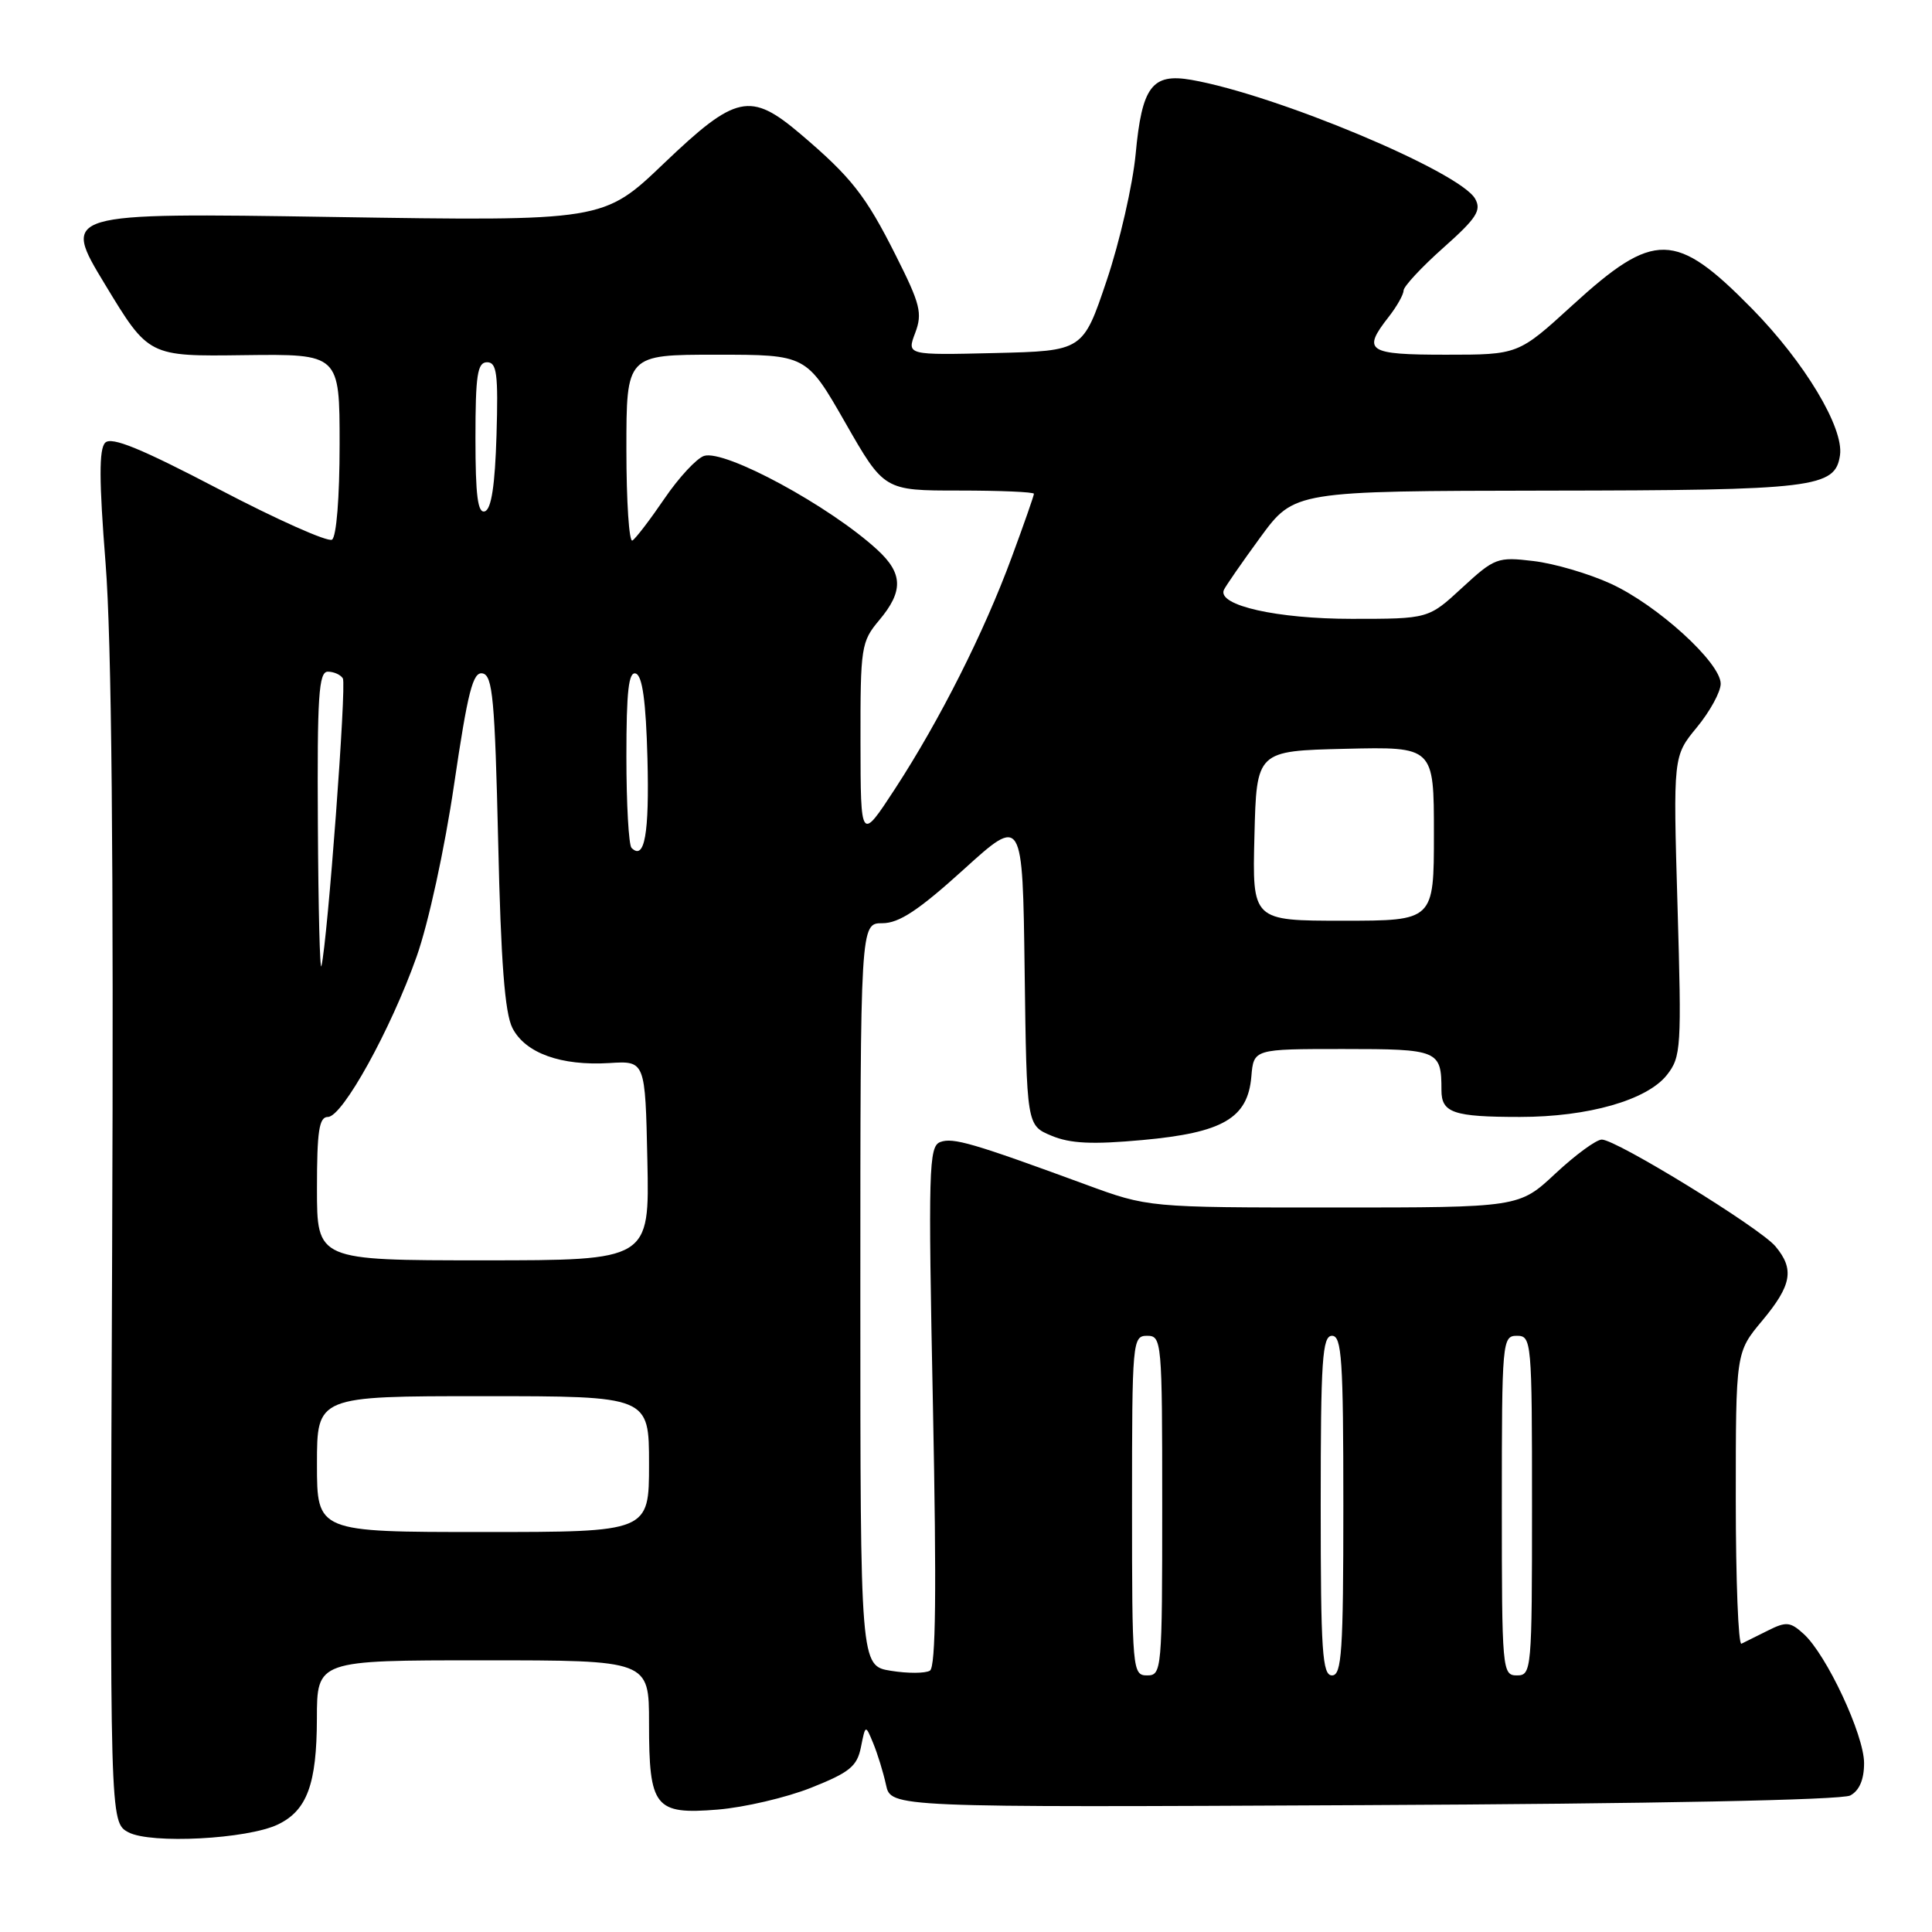 <?xml version="1.0" encoding="UTF-8" standalone="no"?>
<!DOCTYPE svg PUBLIC "-//W3C//DTD SVG 1.1//EN" "http://www.w3.org/Graphics/SVG/1.1/DTD/svg11.dtd" >
<svg xmlns="http://www.w3.org/2000/svg" xmlns:xlink="http://www.w3.org/1999/xlink" version="1.1" viewBox="0 0 256 256">
 <g >
 <path fill="currentColor"
d=" M 36.83 241.75 C 40.68 239.90 41.97 236.41 41.99 227.75 C 42.00 220.00 42.00 220.00 64.00 220.00 C 86.00 220.00 86.00 220.00 86.00 228.31 C 86.00 239.50 86.75 240.46 95.10 239.78 C 98.62 239.49 104.20 238.19 107.49 236.88 C 112.59 234.85 113.57 234.05 114.08 231.50 C 114.68 228.50 114.68 228.50 115.71 231.00 C 116.28 232.38 117.04 234.85 117.40 236.50 C 118.05 239.50 118.05 239.50 180.69 239.19 C 219.05 239.01 244.05 238.51 245.17 237.91 C 246.38 237.26 247.00 235.80 247.00 233.62 C 247.00 229.88 242.02 219.24 238.99 216.50 C 237.22 214.89 236.68 214.84 234.25 216.06 C 232.74 216.82 231.16 217.60 230.75 217.80 C 230.34 218.00 230.00 209.40 230.00 198.68 C 230.00 179.19 230.00 179.19 233.50 175.00 C 237.42 170.30 237.80 168.18 235.25 165.14 C 233.18 162.68 214.18 151.00 212.25 151.00 C 211.51 151.00 208.75 153.03 206.10 155.50 C 201.29 160.00 201.29 160.00 176.72 160.00 C 152.14 160.00 152.14 160.00 143.82 156.94 C 128.90 151.46 126.26 150.69 124.58 151.33 C 123.07 151.91 122.98 154.88 123.62 186.33 C 124.11 210.83 124.00 220.88 123.22 221.37 C 122.61 221.74 120.29 221.75 118.06 221.39 C 114.00 220.74 114.00 220.74 114.00 171.54 C 114.00 122.33 114.00 122.33 116.92 122.33 C 119.13 122.33 121.72 120.62 127.67 115.23 C 135.50 108.13 135.50 108.13 135.77 128.62 C 136.04 149.12 136.04 149.12 139.33 150.49 C 141.82 151.53 144.72 151.67 151.39 151.06 C 162.04 150.09 165.34 148.17 165.81 142.65 C 166.12 139.00 166.12 139.00 177.95 139.00 C 190.64 139.00 191.00 139.15 191.00 144.47 C 191.00 147.46 192.60 148.00 201.40 148.00 C 210.45 148.00 218.25 145.77 220.88 142.43 C 222.76 140.04 222.83 138.83 222.28 120.05 C 221.70 100.19 221.70 100.19 224.85 96.37 C 226.58 94.27 228.00 91.67 228.00 90.60 C 228.00 87.81 219.61 80.17 213.43 77.34 C 210.53 76.01 205.92 74.66 203.19 74.34 C 198.43 73.77 198.04 73.92 193.75 77.87 C 189.28 82.00 189.28 82.00 179.11 82.00 C 169.23 82.00 161.34 80.23 162.16 78.19 C 162.35 77.73 164.53 74.58 167.00 71.20 C 171.50 65.06 171.50 65.06 205.00 65.01 C 240.51 64.97 243.18 64.64 243.81 60.31 C 244.33 56.67 239.12 48.00 232.15 40.90 C 222.02 30.59 219.20 30.54 208.34 40.46 C 201.18 47.00 201.18 47.00 191.59 47.00 C 181.18 47.00 180.46 46.52 184.00 42.00 C 185.08 40.62 185.97 39.05 185.98 38.50 C 185.99 37.95 188.36 35.40 191.25 32.83 C 195.66 28.91 196.33 27.87 195.46 26.33 C 193.41 22.73 169.08 12.54 157.85 10.58 C 152.65 9.68 151.31 11.46 150.48 20.41 C 150.09 24.50 148.37 32.04 146.64 37.17 C 143.50 46.50 143.50 46.50 131.83 46.78 C 120.15 47.06 120.15 47.06 121.27 44.11 C 122.25 41.50 121.95 40.30 118.69 33.83 C 114.70 25.89 112.81 23.49 106.06 17.75 C 99.42 12.12 97.52 12.53 87.97 21.65 C 79.96 29.31 79.96 29.31 44.06 28.75 C 8.16 28.19 8.16 28.19 13.93 37.71 C 19.69 47.23 19.69 47.23 32.34 47.06 C 45.00 46.90 45.00 46.90 45.00 58.89 C 45.00 65.92 44.58 71.14 43.99 71.51 C 43.43 71.85 36.69 68.85 29.02 64.83 C 18.69 59.43 14.78 57.82 13.94 58.66 C 13.11 59.49 13.12 63.64 13.99 74.64 C 14.79 84.76 15.07 113.73 14.86 165.48 C 14.55 241.46 14.55 241.46 17.02 242.79 C 19.98 244.36 32.77 243.70 36.83 241.75 Z  M 150.00 199.50 C 150.00 177.67 150.06 177.00 152.00 177.00 C 153.94 177.00 154.00 177.67 154.00 199.50 C 154.00 221.33 153.94 222.00 152.00 222.00 C 150.06 222.00 150.00 221.33 150.00 199.50 Z  M 175.00 199.50 C 175.00 180.17 175.21 177.00 176.50 177.00 C 177.79 177.00 178.00 180.17 178.00 199.50 C 178.00 218.83 177.79 222.00 176.50 222.00 C 175.21 222.00 175.00 218.83 175.00 199.50 Z  M 199.00 199.50 C 199.00 177.67 199.06 177.00 201.00 177.00 C 202.94 177.00 203.00 177.67 203.00 199.50 C 203.00 221.33 202.94 222.00 201.00 222.00 C 199.06 222.00 199.00 221.33 199.00 199.50 Z  M 42.00 194.00 C 42.00 185.00 42.00 185.00 64.00 185.00 C 86.00 185.00 86.00 185.00 86.00 194.00 C 86.00 203.00 86.00 203.00 64.00 203.00 C 42.00 203.00 42.00 203.00 42.00 194.00 Z  M 42.00 157.50 C 42.00 149.86 42.28 148.00 43.45 148.00 C 45.38 148.00 51.78 136.43 55.21 126.74 C 56.77 122.34 58.92 112.46 60.17 103.95 C 61.99 91.62 62.66 88.98 63.94 89.23 C 65.28 89.48 65.57 92.66 66.01 111.51 C 66.37 127.49 66.89 134.24 67.90 136.22 C 69.61 139.55 74.33 141.25 80.74 140.86 C 85.50 140.56 85.50 140.56 85.78 153.78 C 86.06 167.00 86.06 167.00 64.03 167.00 C 42.00 167.00 42.00 167.00 42.00 157.50 Z  M 42.12 109.25 C 42.02 92.23 42.23 89.00 43.44 89.00 C 44.23 89.00 45.13 89.40 45.43 89.89 C 45.94 90.70 43.41 124.59 42.59 128.00 C 42.39 128.82 42.18 120.39 42.12 109.25 Z  M 166.22 110.75 C 166.50 99.50 166.50 99.50 178.25 99.22 C 190.00 98.94 190.00 98.94 190.00 110.47 C 190.00 122.00 190.00 122.00 177.97 122.00 C 165.93 122.00 165.93 122.00 166.22 110.75 Z  M 83.68 112.35 C 83.31 111.97 83.00 106.53 83.00 100.25 C 83.00 91.56 83.30 88.93 84.25 89.25 C 85.12 89.54 85.59 92.93 85.79 100.50 C 86.05 110.49 85.41 114.08 83.68 112.35 Z  M 114.02 98.33 C 114.00 85.72 114.11 85.03 116.50 82.18 C 119.72 78.35 119.66 75.98 116.25 72.85 C 109.95 67.06 96.05 59.53 93.29 60.41 C 92.31 60.73 89.95 63.27 88.05 66.06 C 86.15 68.85 84.24 71.35 83.80 71.62 C 83.36 71.90 83.00 66.47 83.00 59.56 C 83.00 47.00 83.00 47.00 94.92 47.00 C 106.85 47.00 106.85 47.00 112.00 56.00 C 117.15 65.00 117.15 65.00 127.08 65.00 C 132.53 65.00 137.00 65.19 137.00 65.43 C 137.00 65.67 135.68 69.45 134.06 73.83 C 130.39 83.80 124.53 95.41 118.61 104.50 C 114.04 111.50 114.04 111.50 114.02 98.33 Z  M 63.00 58.08 C 63.00 49.68 63.26 48.00 64.54 48.00 C 65.83 48.00 66.03 49.52 65.79 57.67 C 65.59 64.30 65.11 67.47 64.25 67.75 C 63.31 68.07 63.00 65.70 63.00 58.08 Z "/>
</g>
</svg>